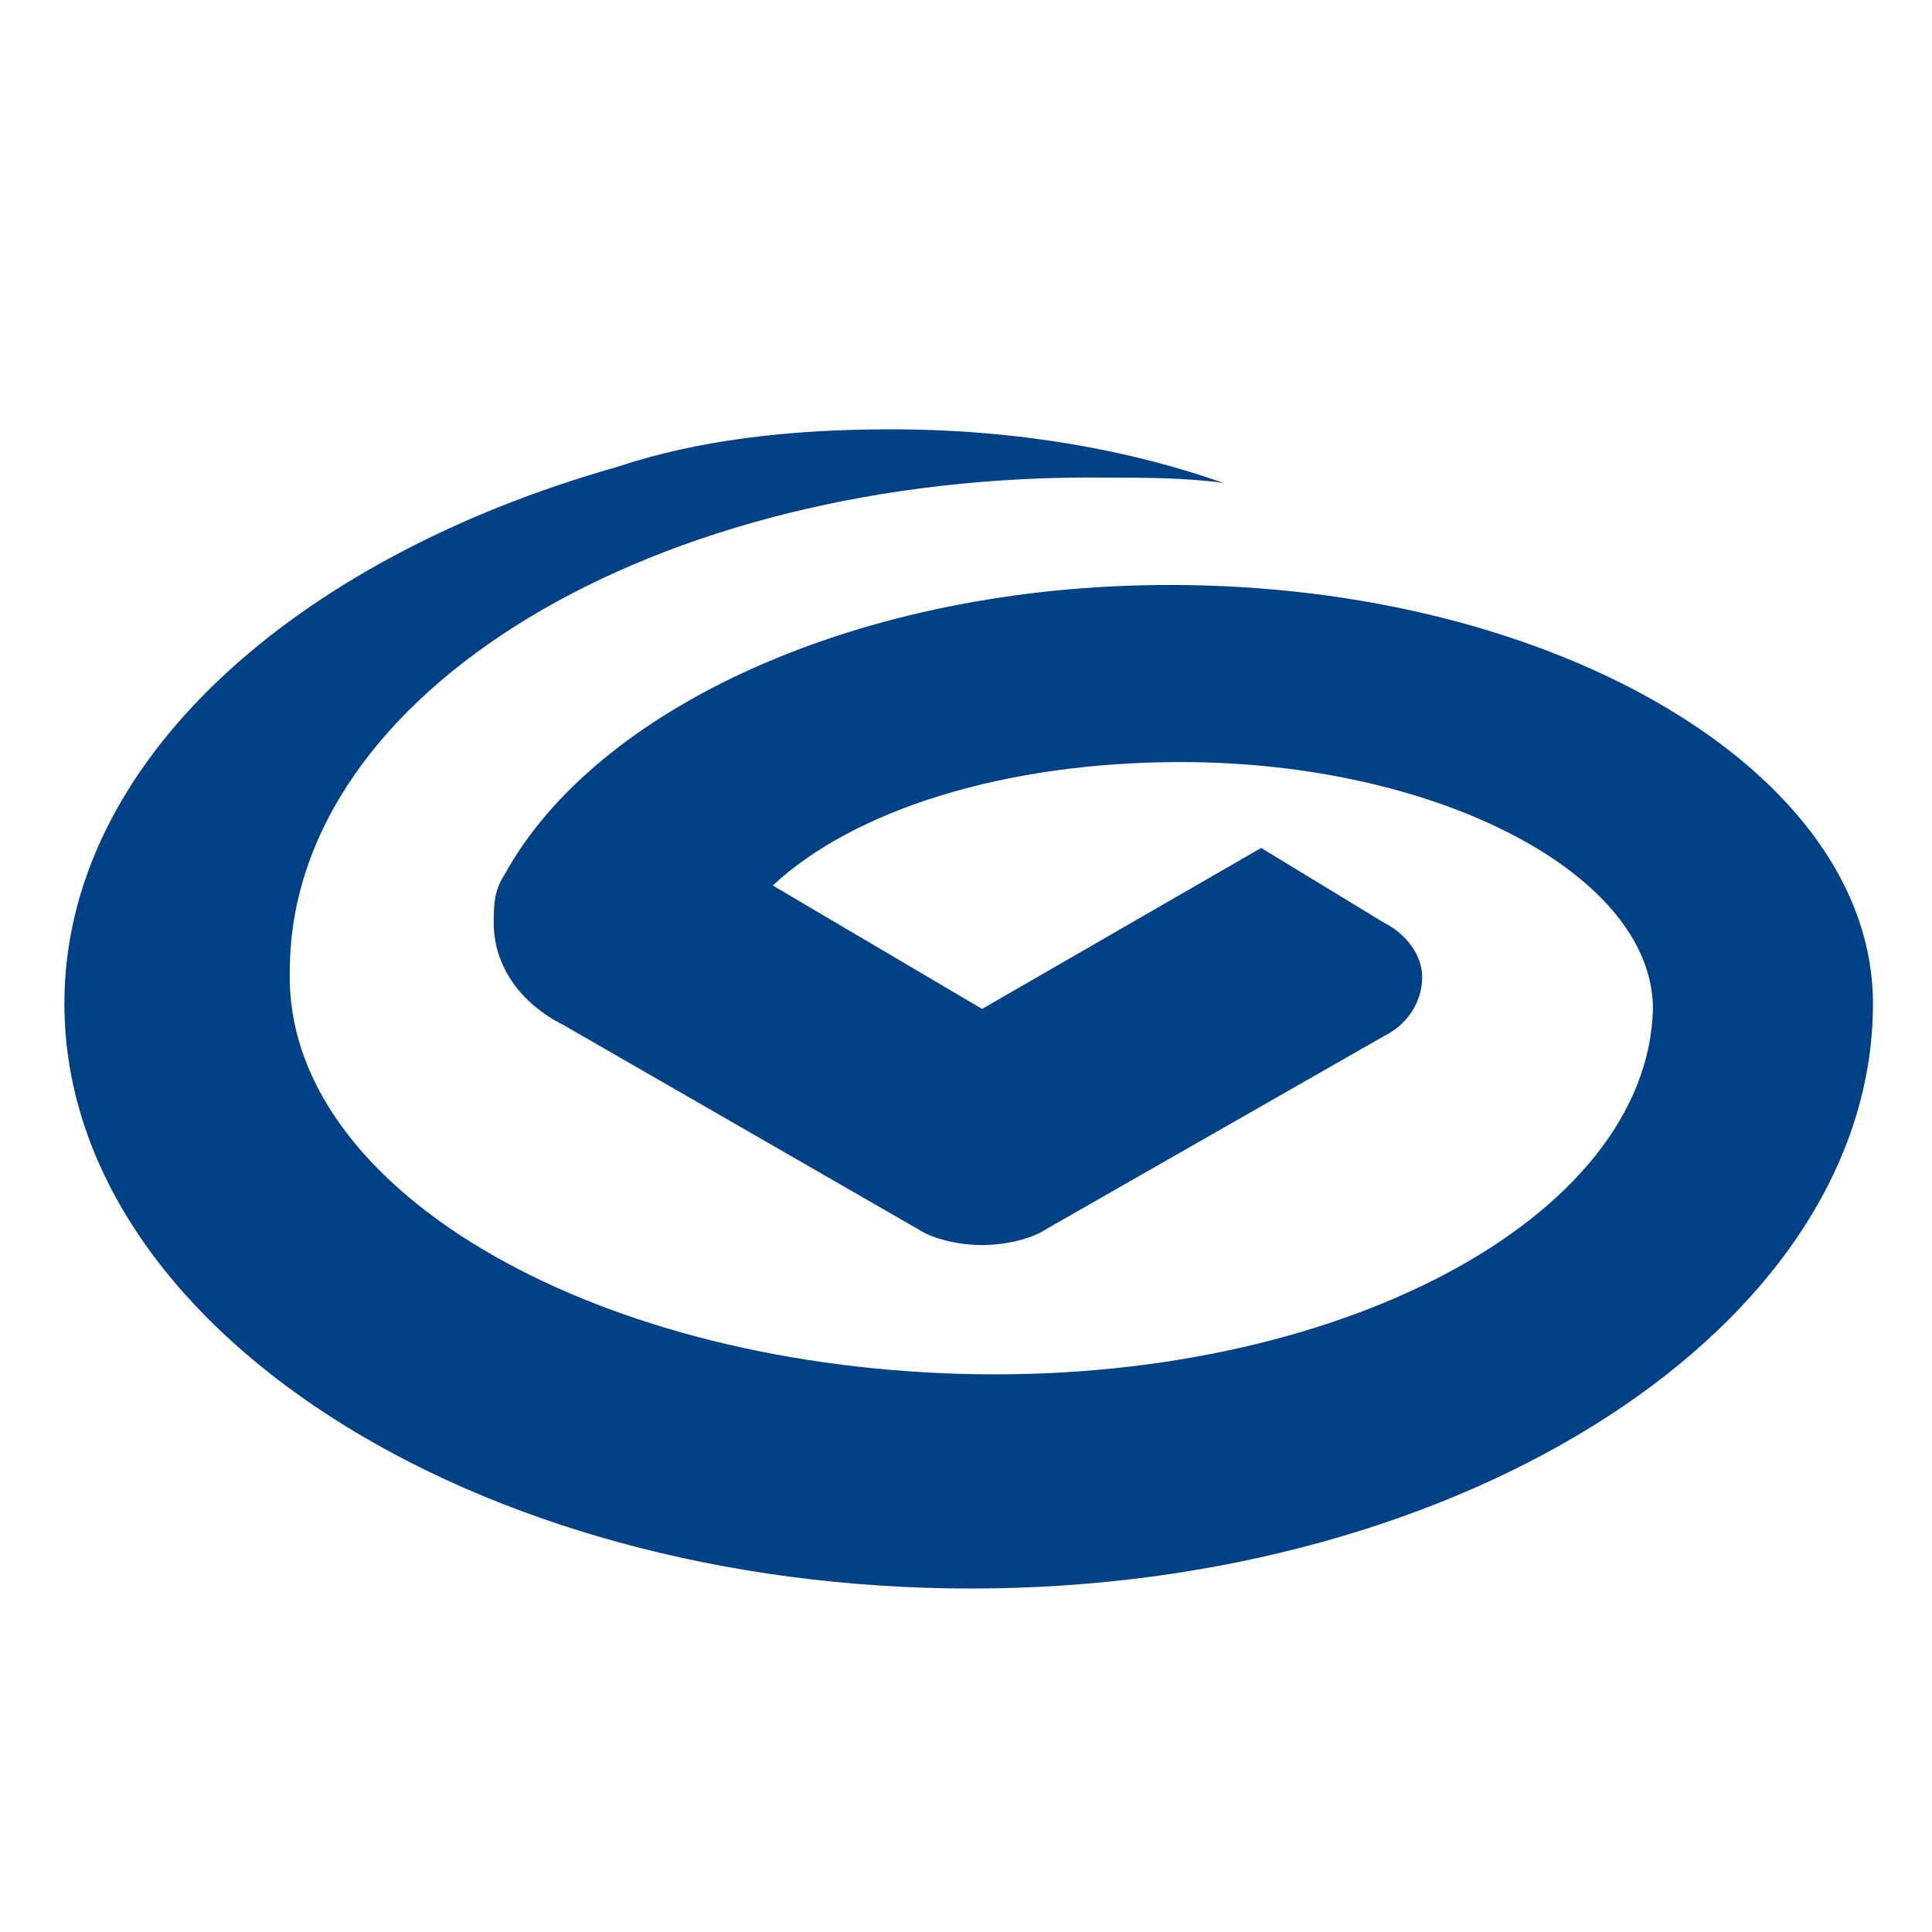 <?xml version="1.0" encoding="utf-8"?>
<!-- Generator: Adobe Illustrator 19.0.0, SVG Export Plug-In . SVG Version: 6.00 Build 0)  -->
<svg version="1.1" id="图层_1" xmlns="http://www.w3.org/2000/svg" xmlns:xlink="http://www.w3.org/1999/xlink" x="0px" y="0px"
	 viewBox="0 0 36 36" style="enable-background:new 0 0 36 36;" xml:space="preserve">
<style type="text/css">
	.st0{fill:#004186;}
</style>
<path id="XMLID_2_" class="st0" d="M34.9,18.7c0-4.3-5.9-7.8-13.1-7.8c-5.8,0-10.7,2.3-12.4,5.4v0c-0.2,0.3-0.2,0.6-0.2,0.9
	c0,0.8,0.5,1.5,1.3,1.9l6.6,3.8c0.3,0.2,0.8,0.3,1.2,0.3c0.4,0,0.9-0.1,1.2-0.3l6.3-3.6c0.4-0.2,0.7-0.6,0.7-1.1
	c0-0.4-0.3-0.8-0.7-1l-2.3-1.4l-5.2,3l-3.9-2.3c1.5-1.4,4.3-2.3,7.6-2.3c4.8,0,8.8,2.1,8.8,4.6c-0.1,3.9-5.9,7-12.9,6.8
	c-7-0.2-12.6-3.5-12.5-7.5h0c0-5.2,6.8-9.3,15.2-9.2c0.7,0,1.5,0,2.2,0.1c-1.7-0.6-3.8-1-6.2-1c-1.9,0-3.6,0.2-5.1,0.7l0,0
	c-6,1.7-10.3,5.5-10.3,10c0,6,7.6,10.9,16.9,10.9C27.3,29.6,34.9,24.7,34.9,18.7L34.9,18.7L34.9,18.7z"/>
</svg>

